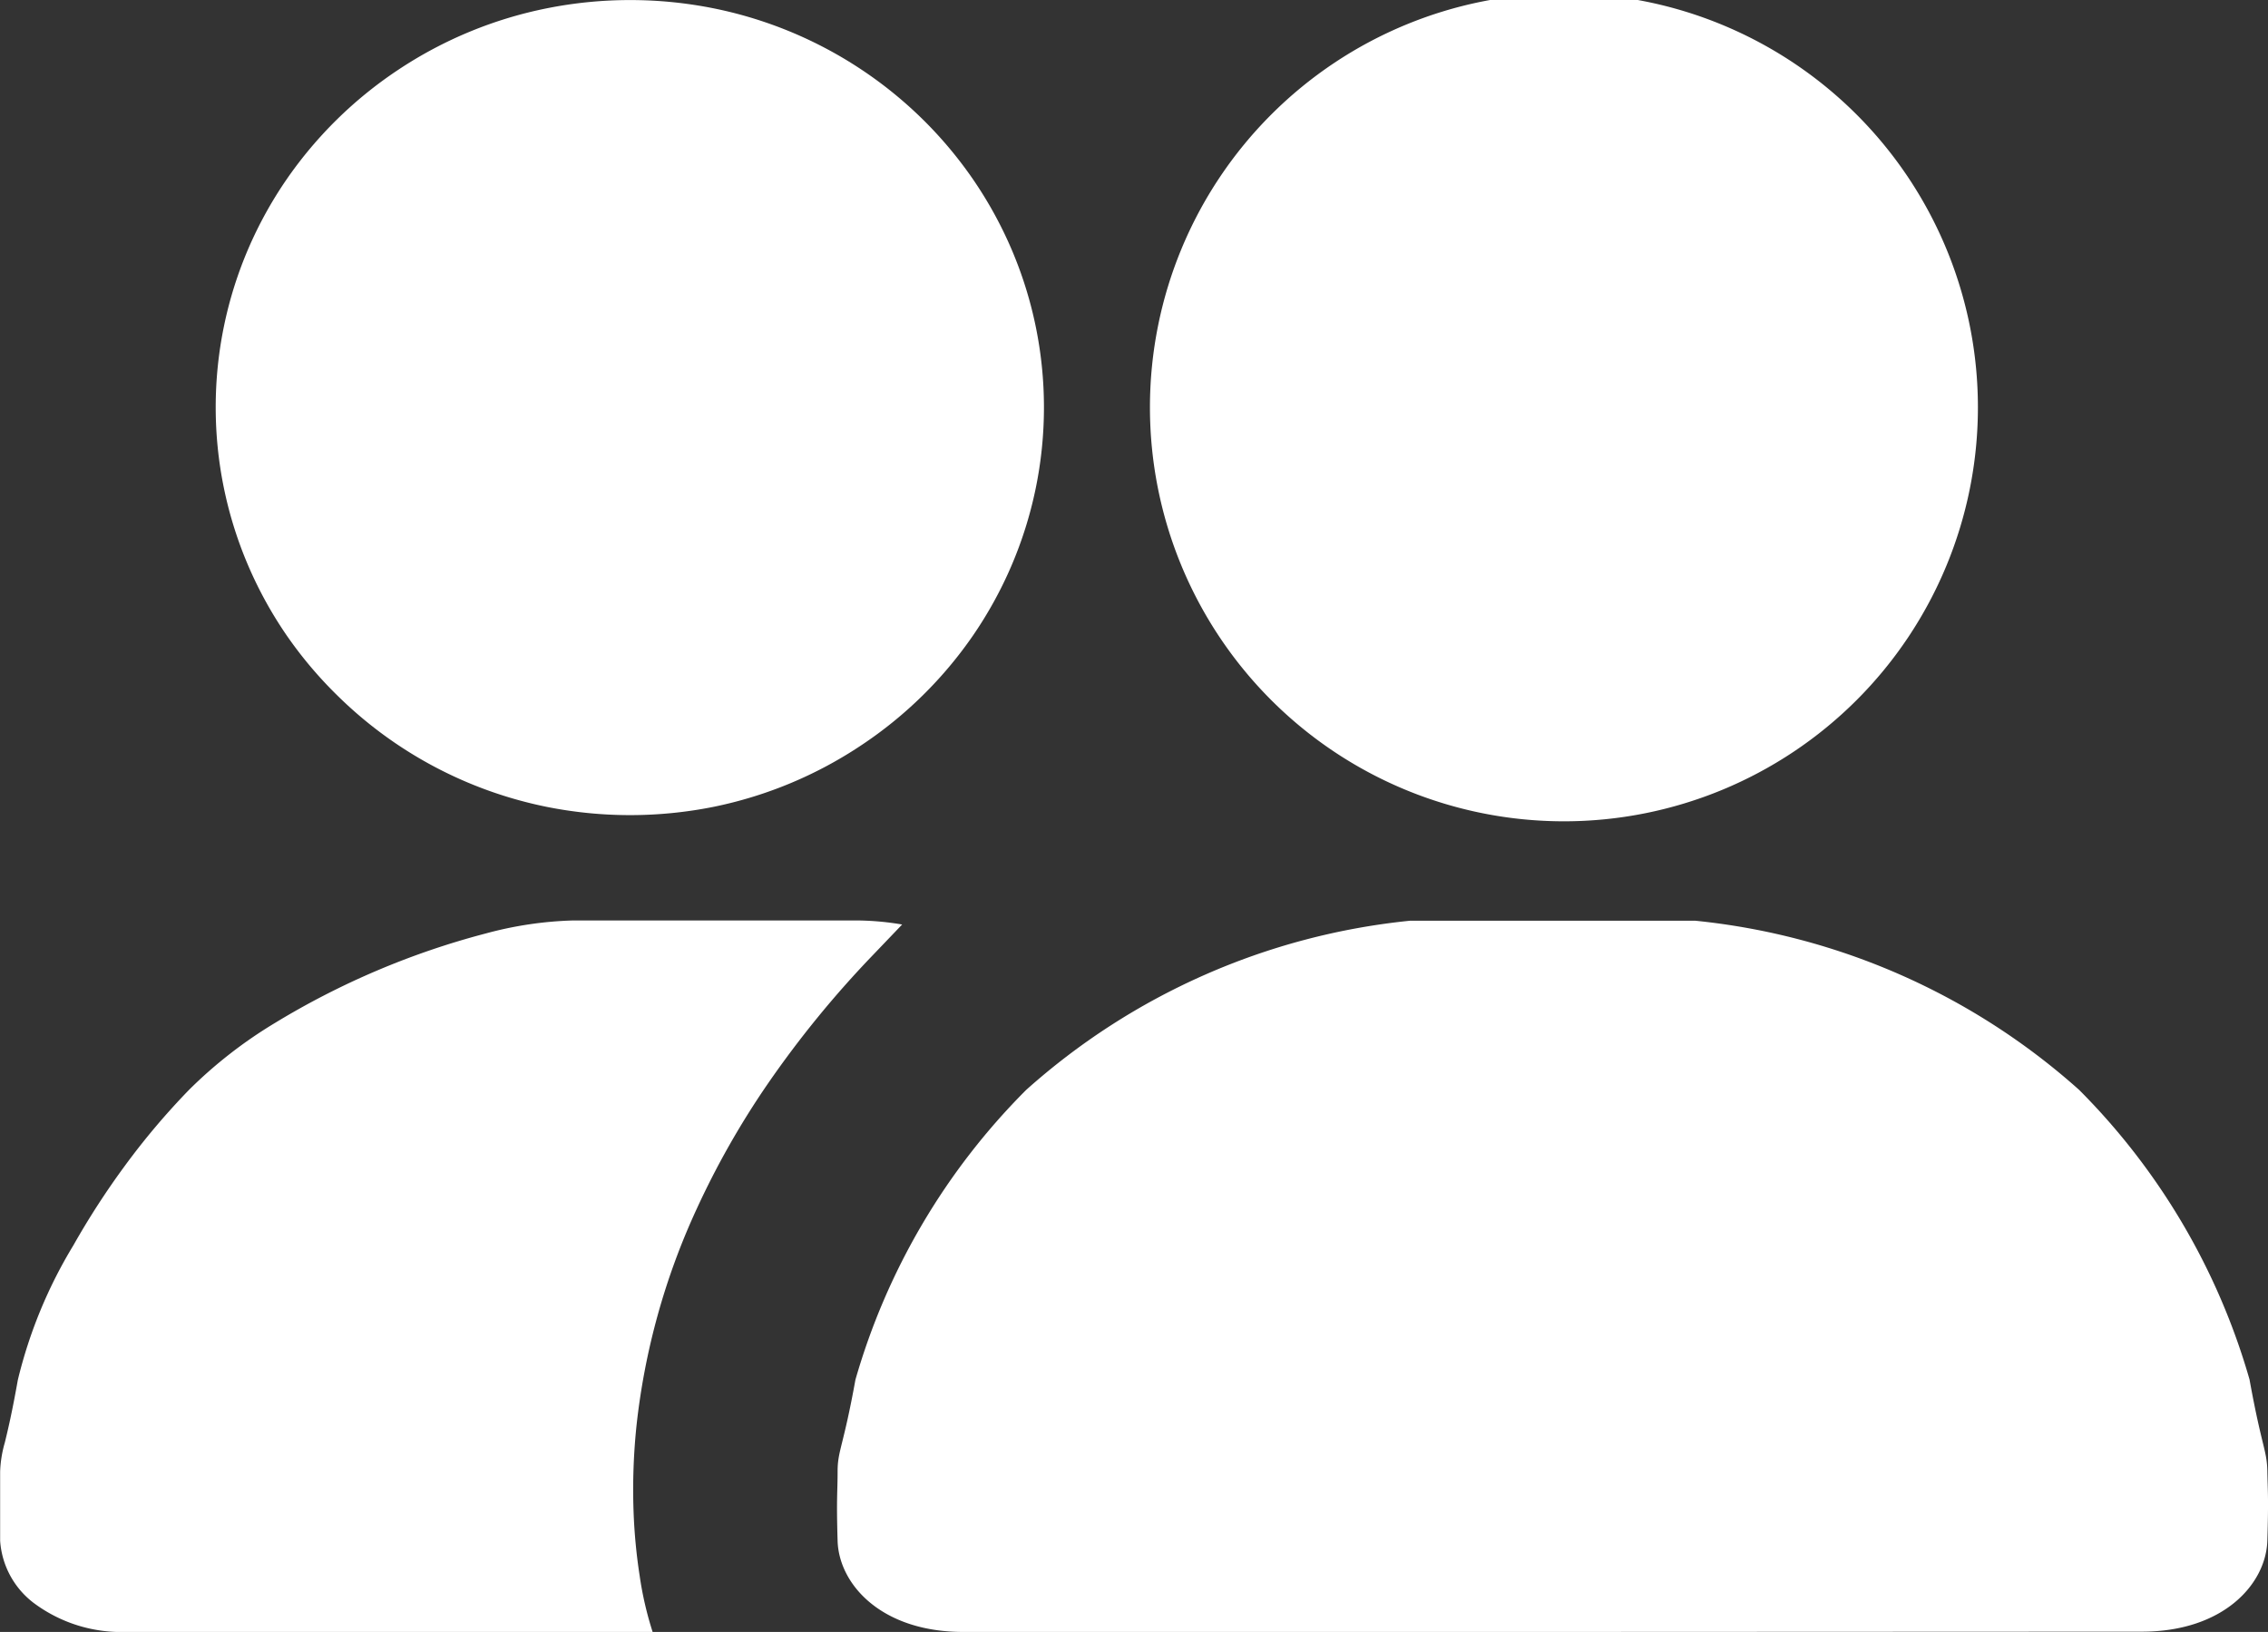 <svg xmlns="http://www.w3.org/2000/svg" width="17.427" height="12.54" viewBox="0 0 17.427 12.54">
  <rect x="0" y="0" width="17.427" height="12.54" fill="#333333" stroke="none"/>
  <path id="icon_view_num" d="M11.929,12.54H7.4c-.629,0-.955-.366-.965-.7s0-.372,0-.533.043-.185.137-.705A5.166,5.166,0,0,1,7.884,8.375a5.207,5.207,0,0,1,2.949-1.3h2.193a5.207,5.207,0,0,1,2.949,1.3A5.166,5.166,0,0,1,17.284,10.6c.094.52.134.544.137.705s.01.2,0,.533-.336.7-.965.7Zm-6.917,0h0Zm0,0H.97a1.124,1.124,0,0,1-.715-.225A.655.655,0,0,1,0,11.839C0,11.577,0,11.5,0,11.4H0c0-.028,0-.056,0-.091a.908.908,0,0,1,.036-.224c.022-.09.055-.227.1-.481A3.632,3.632,0,0,1,.563,9.569,6.077,6.077,0,0,1,.957,8.96a5.563,5.563,0,0,1,.494-.585,3.485,3.485,0,0,1,.66-.514,6.071,6.071,0,0,1,1.62-.688,2.855,2.855,0,0,1,.669-.1H6.593a2.162,2.162,0,0,1,.338.031l-.222.232a7.879,7.879,0,0,0-.816,1,6.438,6.438,0,0,0-.541.954,5.346,5.346,0,0,0-.462,1.663,4.742,4.742,0,0,0-.023.655,4.21,4.21,0,0,0,.047.5,2.631,2.631,0,0,0,.1.433ZM8.835,3.13a3.181,3.181,0,0,1,6.362,0,3.181,3.181,0,0,1-6.362,0ZM4.2,6.2A3.19,3.19,0,0,1,2.59,5.343,3.162,3.162,0,0,1,2.2,4.88a3.112,3.112,0,0,1-.293-.532,3.088,3.088,0,0,1,0-2.437A3.112,3.112,0,0,1,2.2,1.38,3.173,3.173,0,0,1,3.061.535,3.192,3.192,0,0,1,4.2.064a3.263,3.263,0,0,1,1.282,0A3.19,3.19,0,0,1,7.089.917a3.164,3.164,0,0,1,.388.463,3.115,3.115,0,0,1,.293.532,3.088,3.088,0,0,1,0,2.437,3.115,3.115,0,0,1-.293.532,3.173,3.173,0,0,1-.859.845A3.192,3.192,0,0,1,5.481,6.2,3.263,3.263,0,0,1,4.2,6.2Z" transform="translate(0.001)" fill="#fff"/>
</svg>
